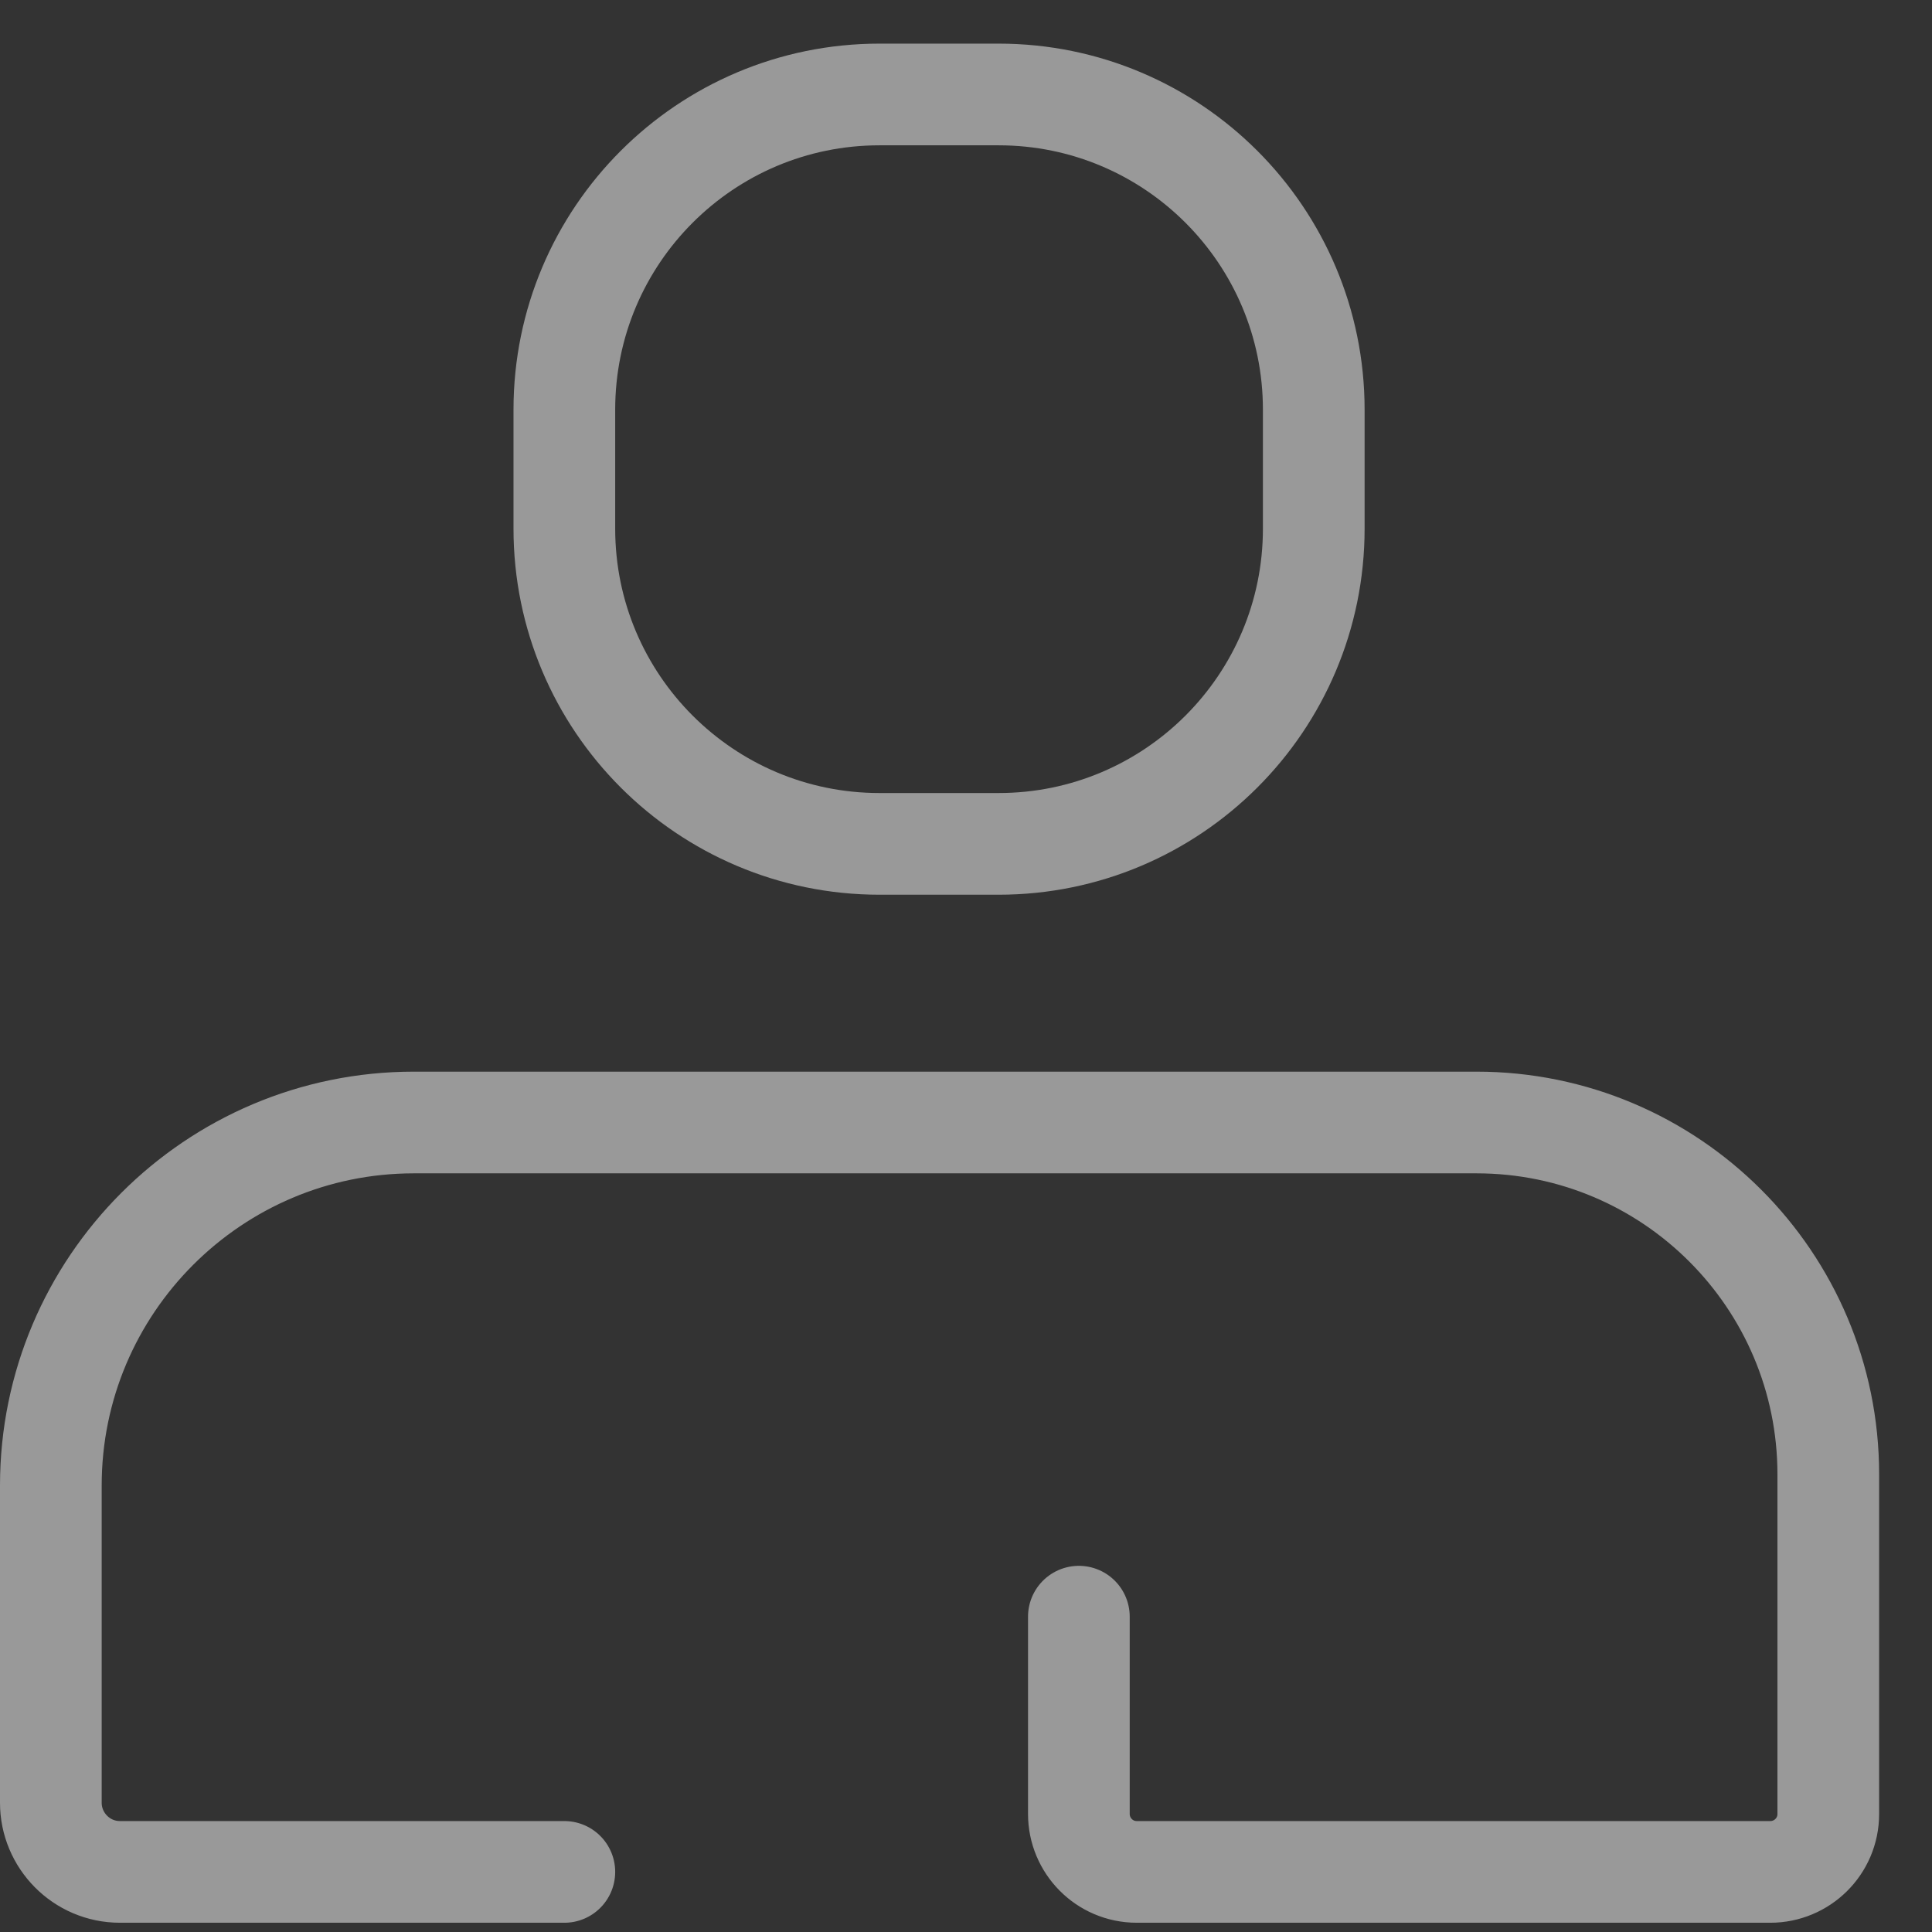 <svg width="19" height="19" viewBox="0 0 19 19" fill="none" xmlns="http://www.w3.org/2000/svg">
<rect x="0" y="0" width="19" height="19" fill="#333333" stroke="none"/>
<g opacity="0.5" clip-path="url(#clip0_1_323)">
<path d="M9.82 0.929H8.65C6.938 0.929 5.55 2.317 5.55 4.029V5.199C5.55 6.911 6.938 8.299 8.65 8.299H9.82C11.532 8.299 12.92 6.911 12.92 5.199V4.029C12.92 2.317 11.532 0.929 9.82 0.929Z" stroke="white" stroke-linecap="round" stroke-linejoin="round"/>
<path d="M5.55 18.409H1.18C0.8 18.409 0.5 18.099 0.5 17.729V14.609C0.5 12.639 2.1 11.039 4.07 11.039H14.52C16.43 11.039 17.98 12.589 17.98 14.499V17.839C17.98 18.159 17.72 18.409 17.41 18.409H11.18C10.86 18.409 10.61 18.149 10.61 17.839V15.899" stroke="white" stroke-linecap="round" stroke-linejoin="round"/>
</g>
<defs>
<clipPath id="clip0_1_323">
<rect width="18.48" height="18.48" fill="white" transform="translate(0 0.429)"/>
</clipPath>
</defs>
</svg>
